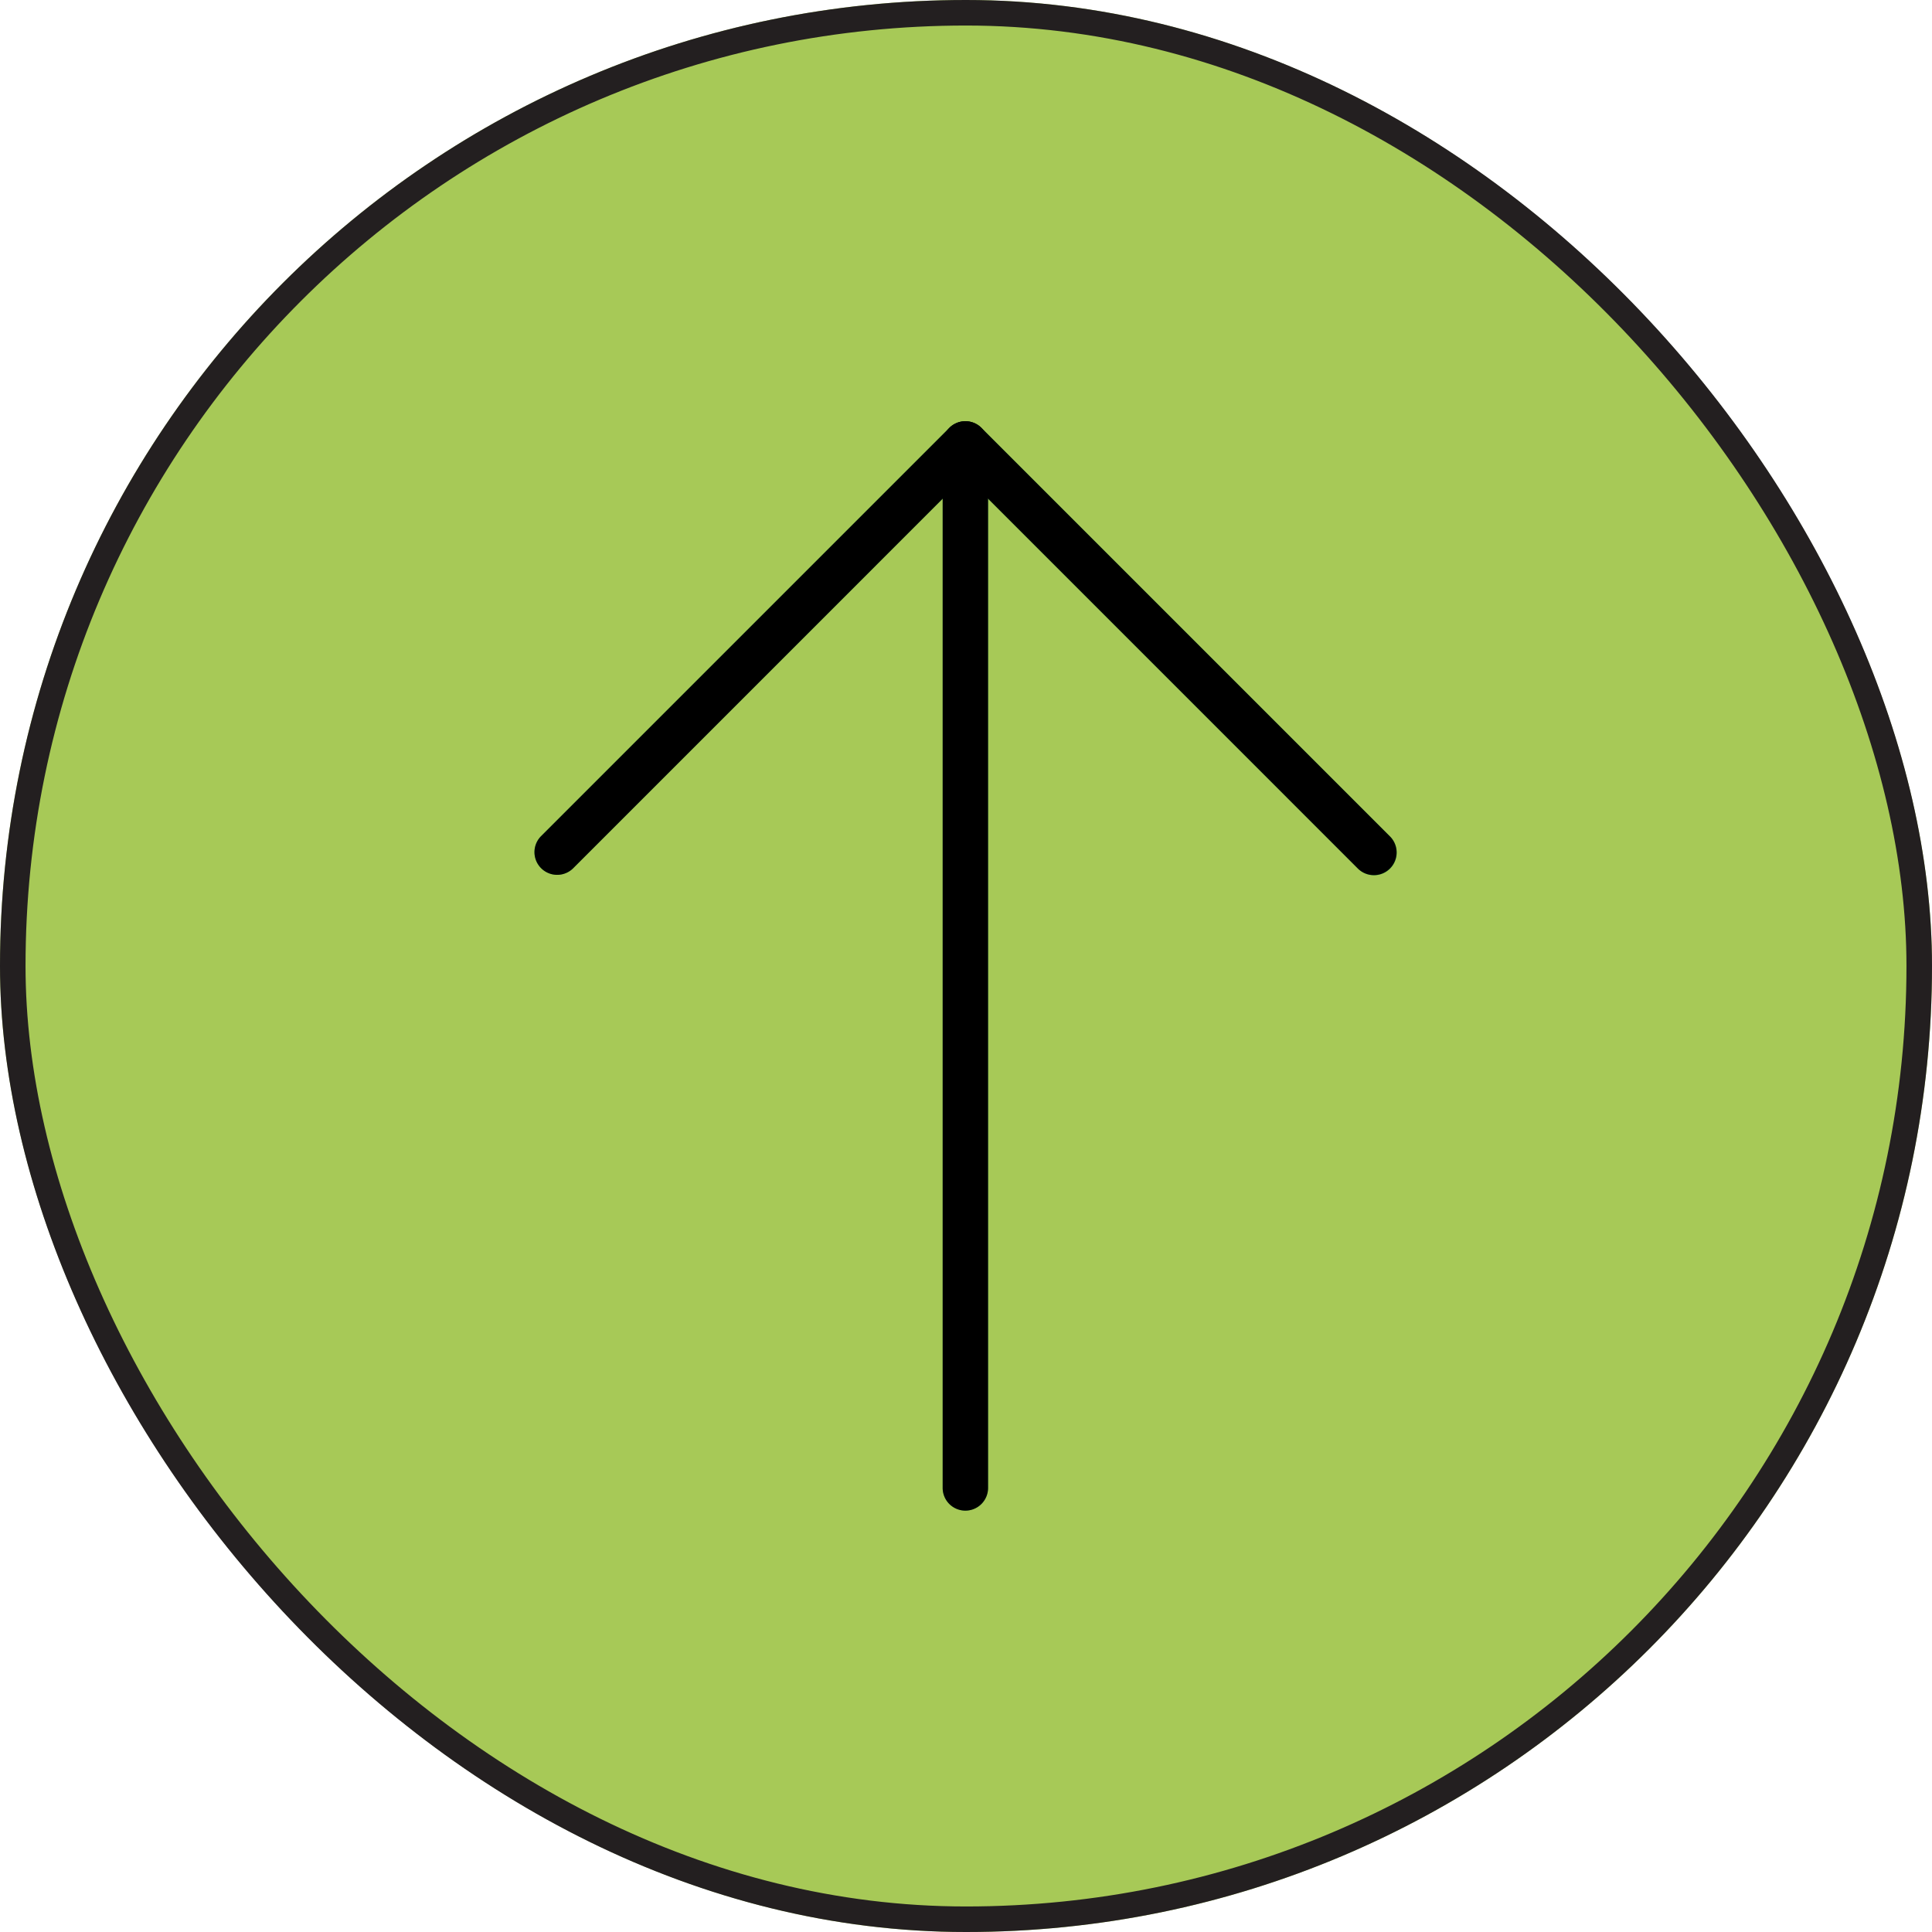 <svg xmlns="http://www.w3.org/2000/svg" width="908" height="908" viewBox="0 0 908 908">
  <g id="Group_201" data-name="Group 201" transform="translate(-7827 5063)">
    <g id="Rectangle_24" data-name="Rectangle 24" transform="translate(7827 -5063)" fill="#a7c957" stroke="#231f20" stroke-width="12">
      <rect width="908" height="908" rx="454" stroke="none"/>
      <rect x="6" y="6" width="896" height="896" rx="448" fill="none"/>
    </g>
    <g id="arrow-up" transform="translate(8078.158 -4865.04)">
      <path id="Path_940" data-name="Path 940" d="M263.432,3.136a10.667,10.667,0,0,0-15.085-.019l-.019.019-192,192A10.667,10.667,0,0,0,71.41,210.219l173.8-173.8V501.333a10.667,10.667,0,0,0,21.334,0V36.416L440.328,210.2a10.667,10.667,0,0,0,15.345-14.821c-.086-.089-.173-.176-.262-.262Z" transform="translate(-53.334)" fill="#4caf50"/>
      <path id="Path_941" data-name="Path 941" d="M447.88,213.333a10.663,10.663,0,0,1-7.552-3.115L255.88,25.749,71.432,210.219a10.667,10.667,0,0,1-15.083-15.082l192-192a10.667,10.667,0,0,1,15.083,0l192,192a10.665,10.665,0,0,1-7.552,18.2Z" transform="translate(-53.334)"/>
      <path id="Path_942" data-name="Path 942" d="M255.88,512a10.667,10.667,0,0,1-10.667-10.667V10.667a10.667,10.667,0,1,1,21.334,0V501.334A10.668,10.668,0,0,1,255.88,512Z" transform="translate(-53.334)"/>
    </g>
  </g>
</svg>
